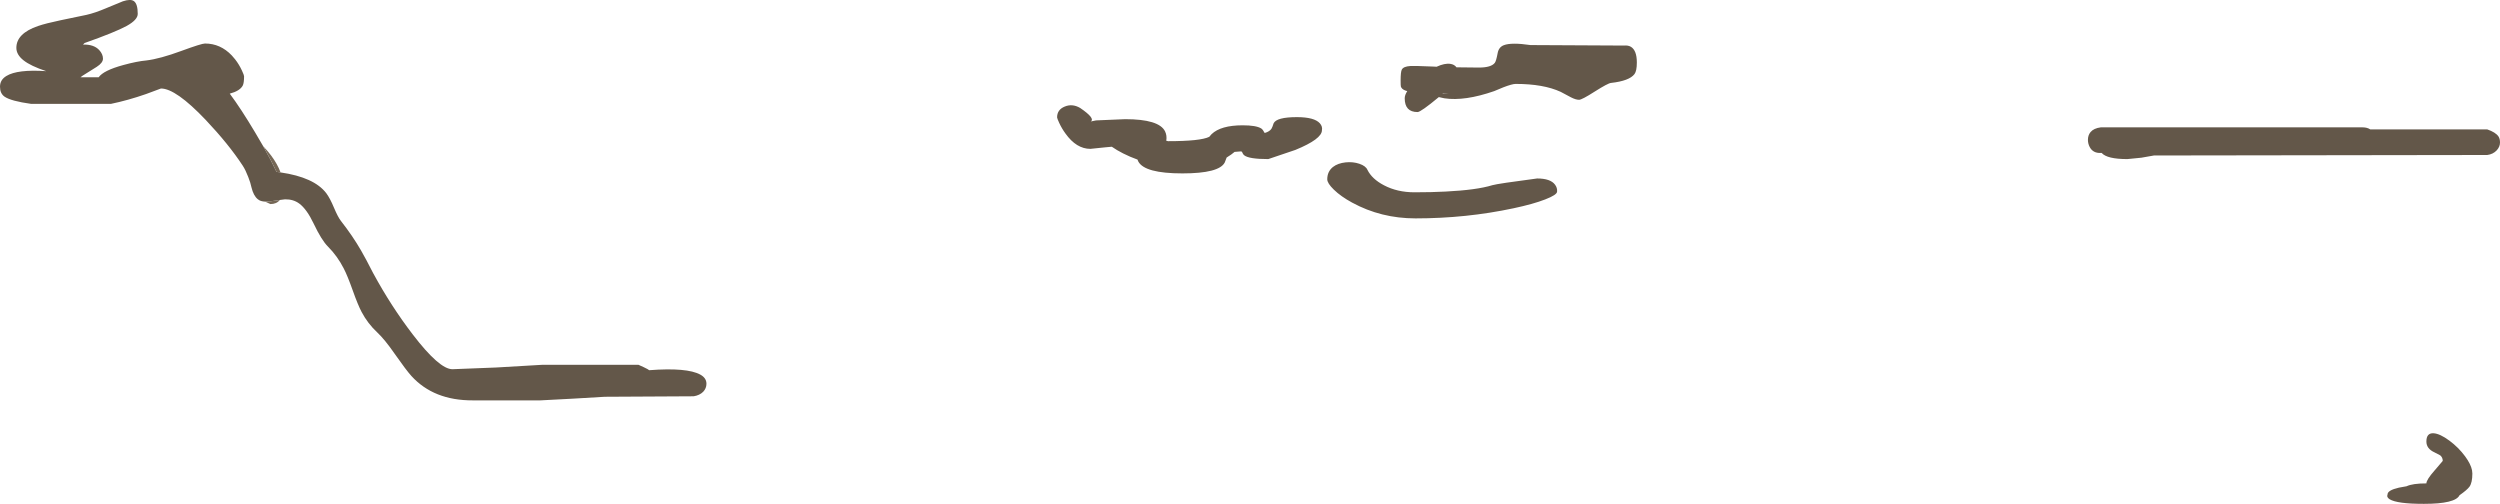 <?xml version="1.0" encoding="UTF-8" standalone="no"?>
<svg xmlns:ffdec="https://www.free-decompiler.com/flash" xmlns:xlink="http://www.w3.org/1999/xlink" ffdec:objectType="shape" height="308.0px" width="1528.25px" xmlns="http://www.w3.org/2000/svg">
  <g transform="matrix(1.0, 0.0, 0.0, 1.0, 12.8, -640.55)">
    <path d="M1296.25 736.95 L1287.65 737.8 Q1275.25 737.8 1271.95 734.05 L1271.4 734.05 Q1266.6 734.25 1264.6 730.35 1263.55 728.3 1263.55 726.05 1263.55 723.2 1265.15 721.3 1267.1 718.95 1271.4 718.4 L1431.4 718.4 Q1434.25 718.4 1436.15 719.65 L1507.65 719.65 Q1512.75 721.4 1514.5 723.95 1515.45 725.35 1515.45 727.65 1515.45 730.25 1513.45 732.45 1511.2 734.85 1507.65 735.3 L1303.9 735.6 1296.25 736.95 M1474.85 905.4 Q1478.75 905.65 1484.5 909.9 1490.15 914.1 1494.15 919.55 1497.6 924.25 1498.35 928.0 L1498.55 930.0 Q1498.55 935.6 1496.8 938.05 1495.35 940.05 1490.7 943.3 1488.15 948.55 1468.9 948.55 1452.55 948.55 1448.0 945.75 1446.6 944.85 1446.5 943.75 L1446.7 942.8 Q1446.7 940.25 1453.65 938.65 L1458.35 937.8 Q1462.0 936.05 1470.45 936.05 1470.45 933.85 1475.45 928.15 L1475.6 928.0 1480.45 922.3 Q1480.45 920.2 1478.9 918.9 L1475.45 917.1 Q1470.45 914.85 1470.45 910.45 1470.45 905.15 1474.85 905.4 M726.4 724.2 L727.85 722.55 Q733.5 717.15 746.85 717.15 755.05 717.15 758.15 719.05 759.15 719.65 760.3 721.85 763.4 720.95 764.5 719.15 765.1 718.1 765.75 715.95 767.55 712.15 780.0 712.15 790.7 712.15 794.05 715.95 795.75 717.9 795.3 720.15 795.3 725.55 779.05 732.2 L762.5 737.8 Q750.6 737.8 747.75 735.45 747.05 734.9 746.65 733.85 746.4 733.1 745.75 733.1 L741.9 733.4 Q740.0 735.05 737.5 736.55 L737.05 736.85 735.9 739.85 Q732.5 746.55 710.0 746.55 687.0 746.55 683.05 739.3 L682.55 738.1 Q678.05 736.5 673.8 734.35 669.85 732.35 666.85 730.25 L662.95 730.6 653.75 731.55 Q645.2 731.55 638.5 722.15 636.3 719.15 634.65 715.6 633.4 712.85 633.4 712.3 633.4 707.6 638.05 705.7 642.7 703.75 647.5 706.55 656.9 712.95 654.0 714.8 L657.25 714.15 675.0 713.4 Q695.75 713.4 699.4 720.85 700.65 723.4 700.15 726.6 L701.25 726.85 Q721.0 726.85 726.4 724.2 M798.55 750.15 Q798.55 745.45 802.0 742.65 805.0 740.3 809.85 739.8 814.25 739.35 818.15 740.65 822.1 742.0 823.1 744.35 825.9 750.0 833.2 753.8 841.35 758.1 851.85 758.1 862.65 758.1 870.95 757.65 889.95 756.7 899.5 753.75 902.8 752.8 926.85 749.65 935.0 749.65 937.8 753.45 939.25 755.4 939.05 757.65 939.05 759.65 931.8 762.45 924.5 765.3 912.5 767.85 883.5 774.05 852.5 774.05 831.45 774.05 813.75 764.4 806.85 760.65 802.55 756.45 798.55 752.55 798.55 750.15 M906.55 668.15 Q911.15 666.4 922.8 668.1 L980.0 668.4 Q985.0 667.9 986.85 672.55 987.8 674.95 987.8 678.75 987.8 683.95 986.35 685.85 983.2 690.0 972.0 691.25 970.15 691.4 962.1 696.5 954.2 701.55 952.5 701.55 950.45 701.55 947.55 700.05 L941.25 696.7 Q930.75 691.85 913.75 691.85 911.6 691.85 906.25 693.9 L900.6 696.25 Q882.6 702.5 870.2 700.65 L866.75 699.9 Q855.75 709.05 853.75 709.05 845.9 709.05 845.9 700.6 845.9 698.7 847.45 696.25 L846.3 695.9 Q844.05 695.05 843.55 693.45 843.4 692.9 843.4 689.8 843.4 684.4 844.15 683.05 845.2 681.15 849.4 680.9 851.9 680.75 863.6 681.25 L865.4 681.35 Q870.4 679.05 873.85 679.6 876.25 679.95 877.55 681.7 L891.25 681.85 Q898.7 681.85 900.95 679.0 901.8 677.95 902.7 673.1 903.35 669.35 906.55 668.15 M869.25 697.8 L869.0 698.0 873.1 697.8 869.25 697.8 M149.3 763.8 Q147.1 763.7 145.7 762.95 L144.75 762.3 Q142.15 760.2 140.9 755.0 140.4 752.45 138.95 748.75 137.35 744.55 135.6 741.85 126.95 728.65 112.95 713.85 94.7 694.65 85.6 694.65 L76.45 698.05 Q65.4 701.9 55.0 704.05 L6.25 704.05 Q-6.05 702.35 -10.0 699.65 -12.8 697.7 -12.8 693.55 -12.8 689.35 -8.9 687.0 -2.15 682.85 15.45 684.05 5.95 680.9 1.55 677.4 -2.8 673.95 -2.8 669.8 -2.8 661.0 10.45 656.45 15.3 654.8 24.15 652.95 L40.0 649.65 Q45.2 648.5 52.35 645.45 L62.3 641.35 Q66.95 639.8 69.0 641.2 71.4 642.85 71.4 649.05 71.4 652.65 64.65 656.4 57.6 660.25 38.9 666.85 L37.95 667.8 Q44.55 667.6 47.85 671.15 50.15 673.65 50.15 676.4 50.15 678.95 46.35 681.4 L37.65 686.85 36.4 687.8 47.5 687.8 Q50.45 683.6 62.6 680.3 71.0 678.0 76.7 677.5 85.0 676.5 98.15 671.65 110.4 667.15 112.5 667.15 121.95 667.15 128.9 674.45 L130.95 676.85 Q133.4 680.0 135.1 683.7 136.4 686.5 136.4 687.15 136.4 691.25 135.6 692.85 133.85 696.15 127.65 697.8 134.55 707.05 143.15 721.5 L148.1 729.95 Q153.05 738.75 156.25 745.6 L158.7 745.95 Q179.2 748.9 186.65 758.65 188.9 761.65 191.35 767.5 193.8 773.3 195.6 775.6 202.8 784.8 207.9 793.65 210.85 798.75 215.3 807.5 226.25 827.7 239.55 845.05 255.8 866.25 263.75 866.25 L290.55 865.2 318.75 863.55 377.5 863.55 380.8 865.05 Q383.55 866.35 384.05 866.85 407.2 865.1 415.3 869.55 419.05 871.6 419.05 875.15 419.05 877.95 417.05 880.05 414.9 882.2 411.25 882.8 L356.85 883.1 337.4 884.25 317.5 885.3 276.25 885.3 Q252.35 885.4 238.7 870.4 235.45 866.8 228.45 856.8 222.35 848.0 217.8 843.75 212.0 838.35 208.25 831.25 205.95 826.9 202.85 818.15 199.65 809.15 197.35 804.7 193.5 797.15 187.65 791.25 183.75 787.35 179.0 777.35 174.75 768.4 170.15 765.0 166.5 762.3 161.4 762.4 L158.25 762.8 152.9 763.55 149.3 763.8" fill="#635749" fill-rule="evenodd" stroke="none"/>
    <path d="M148.1 729.95 Q150.8 732.75 153.0 735.7 156.9 740.95 158.7 745.95 L156.25 745.6 Q153.05 738.75 148.1 729.95 M158.25 762.8 Q156.3 765.3 152.5 765.3 L149.7 764.0 149.3 763.8 152.9 763.55 158.25 762.8" fill="#756756" fill-rule="evenodd" stroke="none"/>
  </g>
</svg>
